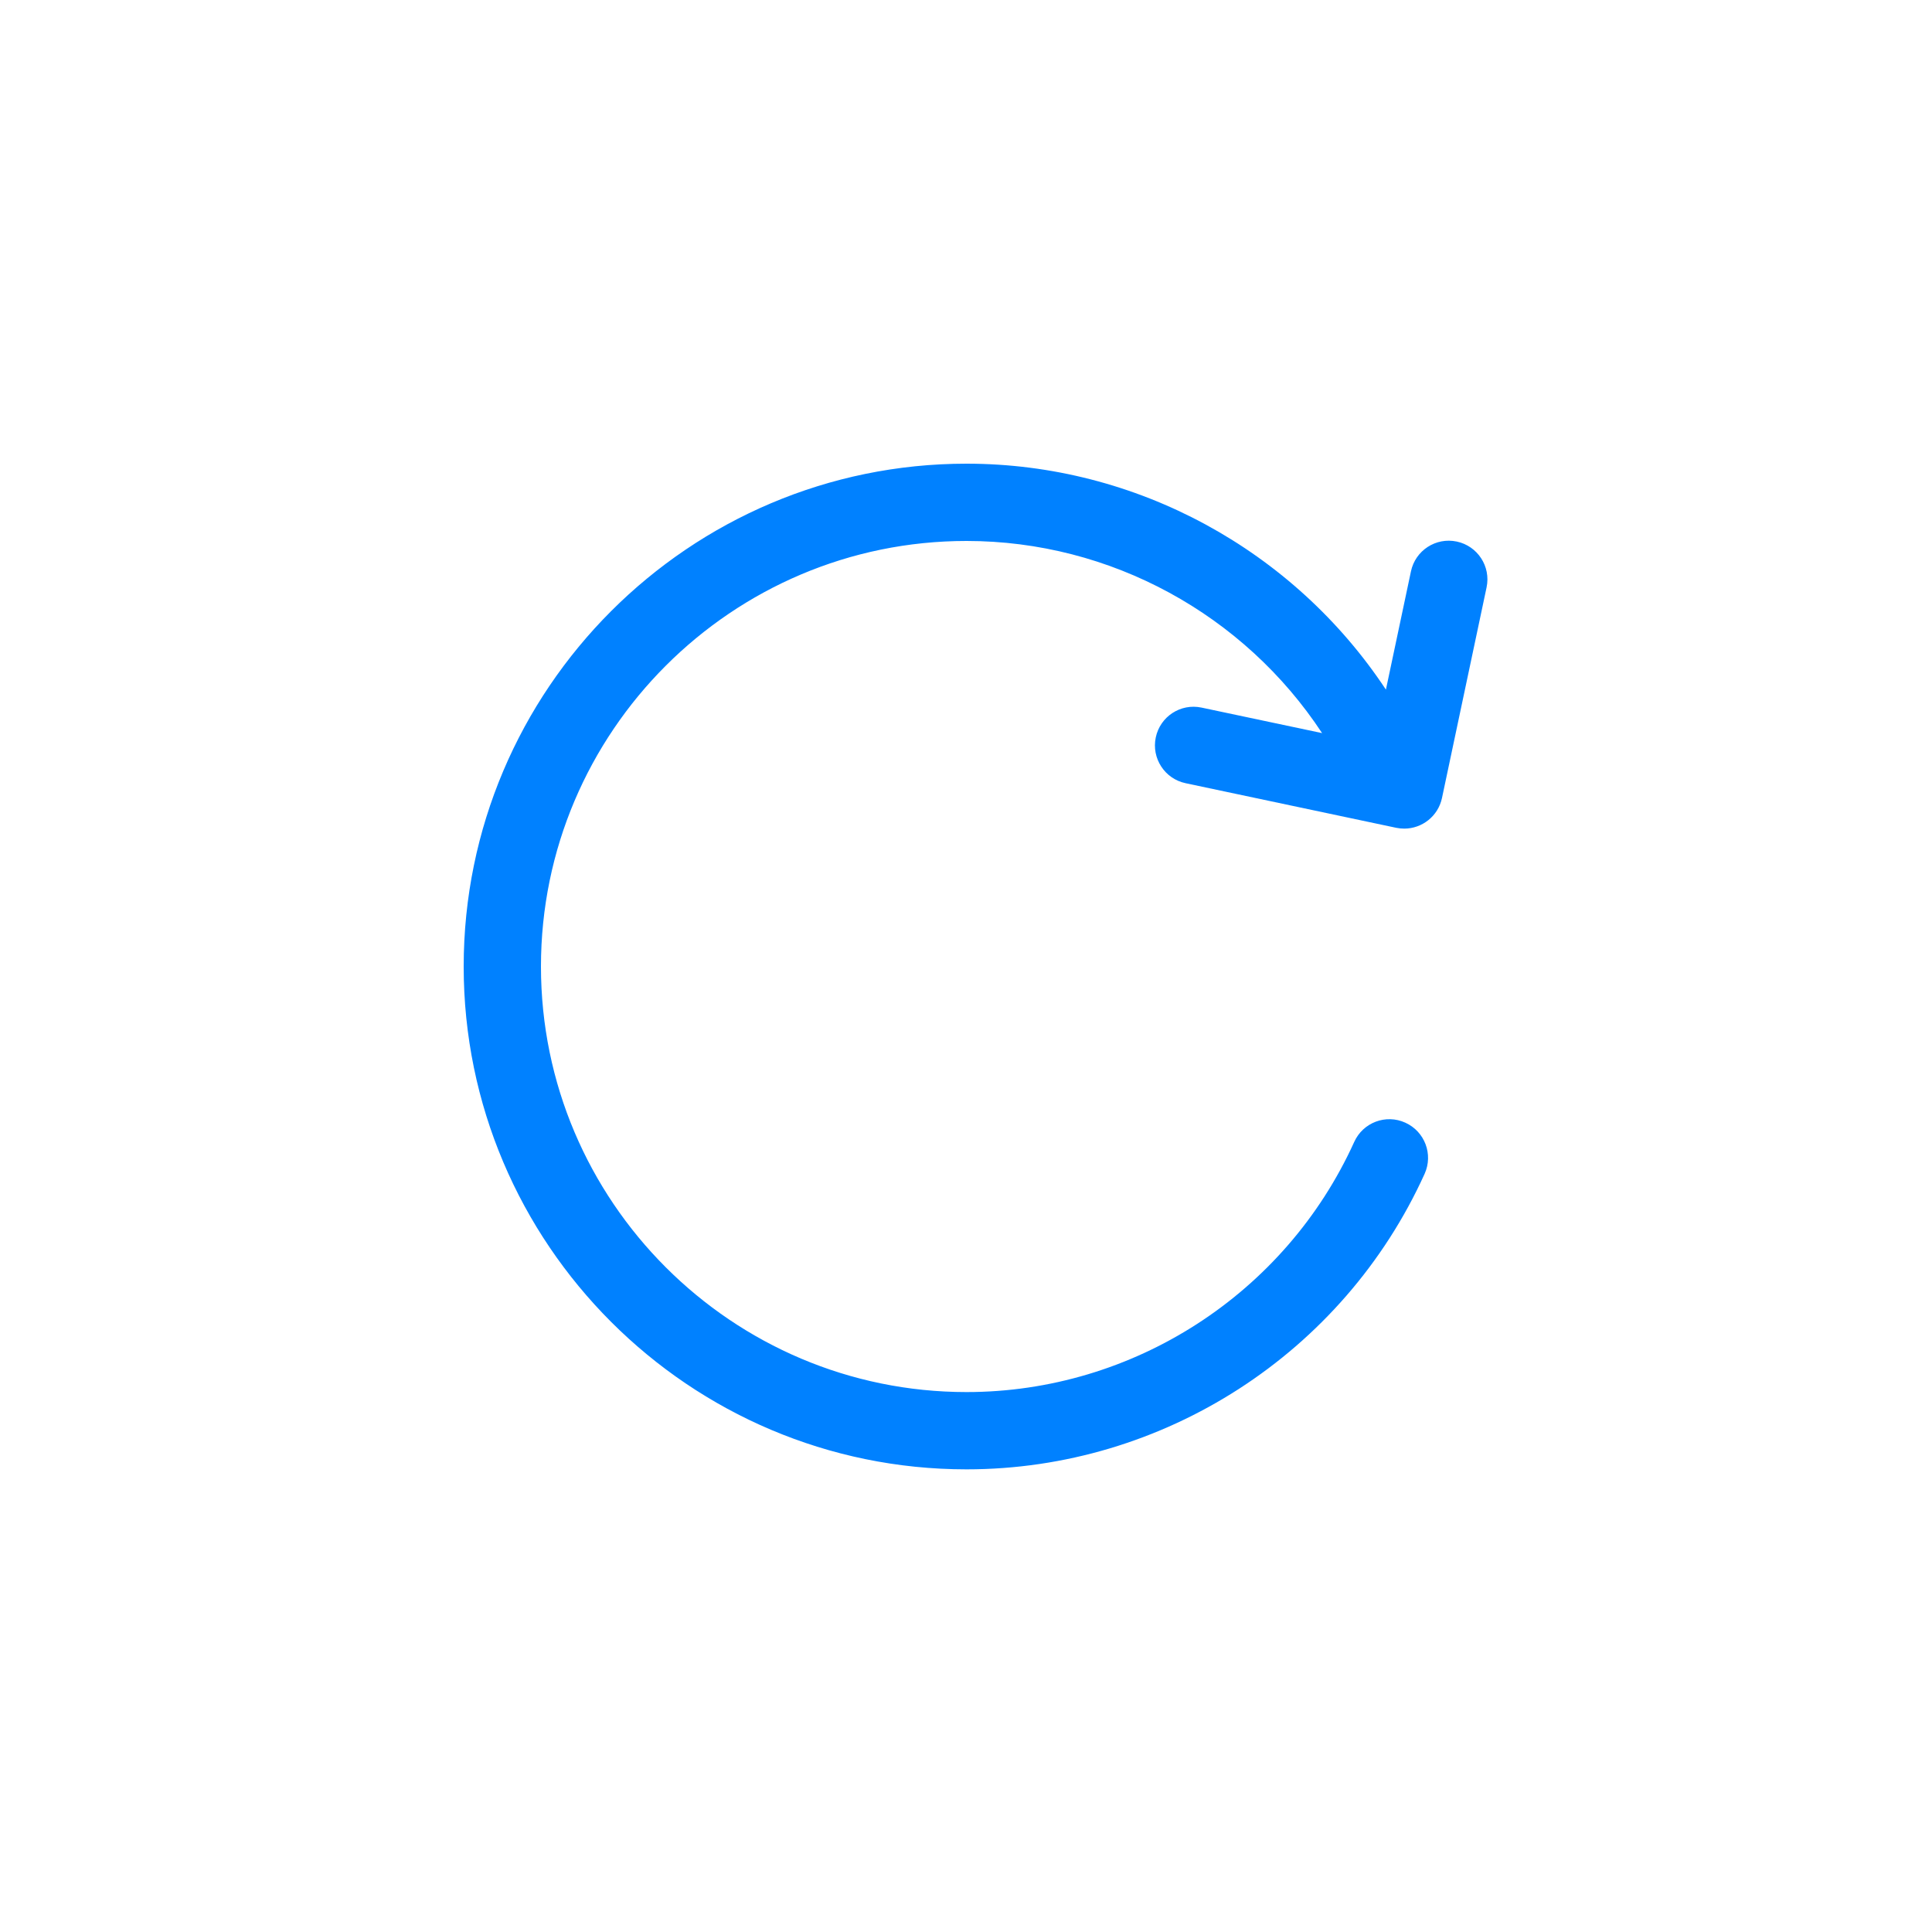 <svg xmlns="http://www.w3.org/2000/svg" width="75" height="75" viewBox="0 0 75 75">
  <path fill="#0081FF" fill-rule="evenodd" d="M56.551,21.023 C55.738,20.851 54.944,21.37 54.773,22.18 L53.801,26.771 C50.224,21.364 44.123,18 37.52,18 C26.757,18 18,26.757 18,37.52 C18,48.283 26.757,57.04 37.52,57.04 C45.163,57.04 52.144,52.537 55.303,45.569 C55.645,44.813 55.31,43.925 54.556,43.583 C53.8,43.237 52.912,43.575 52.571,44.329 C49.897,50.228 43.989,54.04 37.52,54.04 C28.411,54.04 21,46.629 21,37.52 C21,28.411 28.411,21 37.52,21 C43.122,21 48.298,23.862 51.323,28.459 L46.645,27.469 C45.832,27.296 45.038,27.815 44.867,28.626 C44.696,29.437 45.214,30.233 46.025,30.404 L54.2,32.135 C54.305,32.156 54.41,32.167 54.512,32.167 C55.206,32.167 55.829,31.683 55.978,30.977 L57.709,22.801 C57.88,21.99 57.362,21.195 56.551,21.023"/>
</svg>
